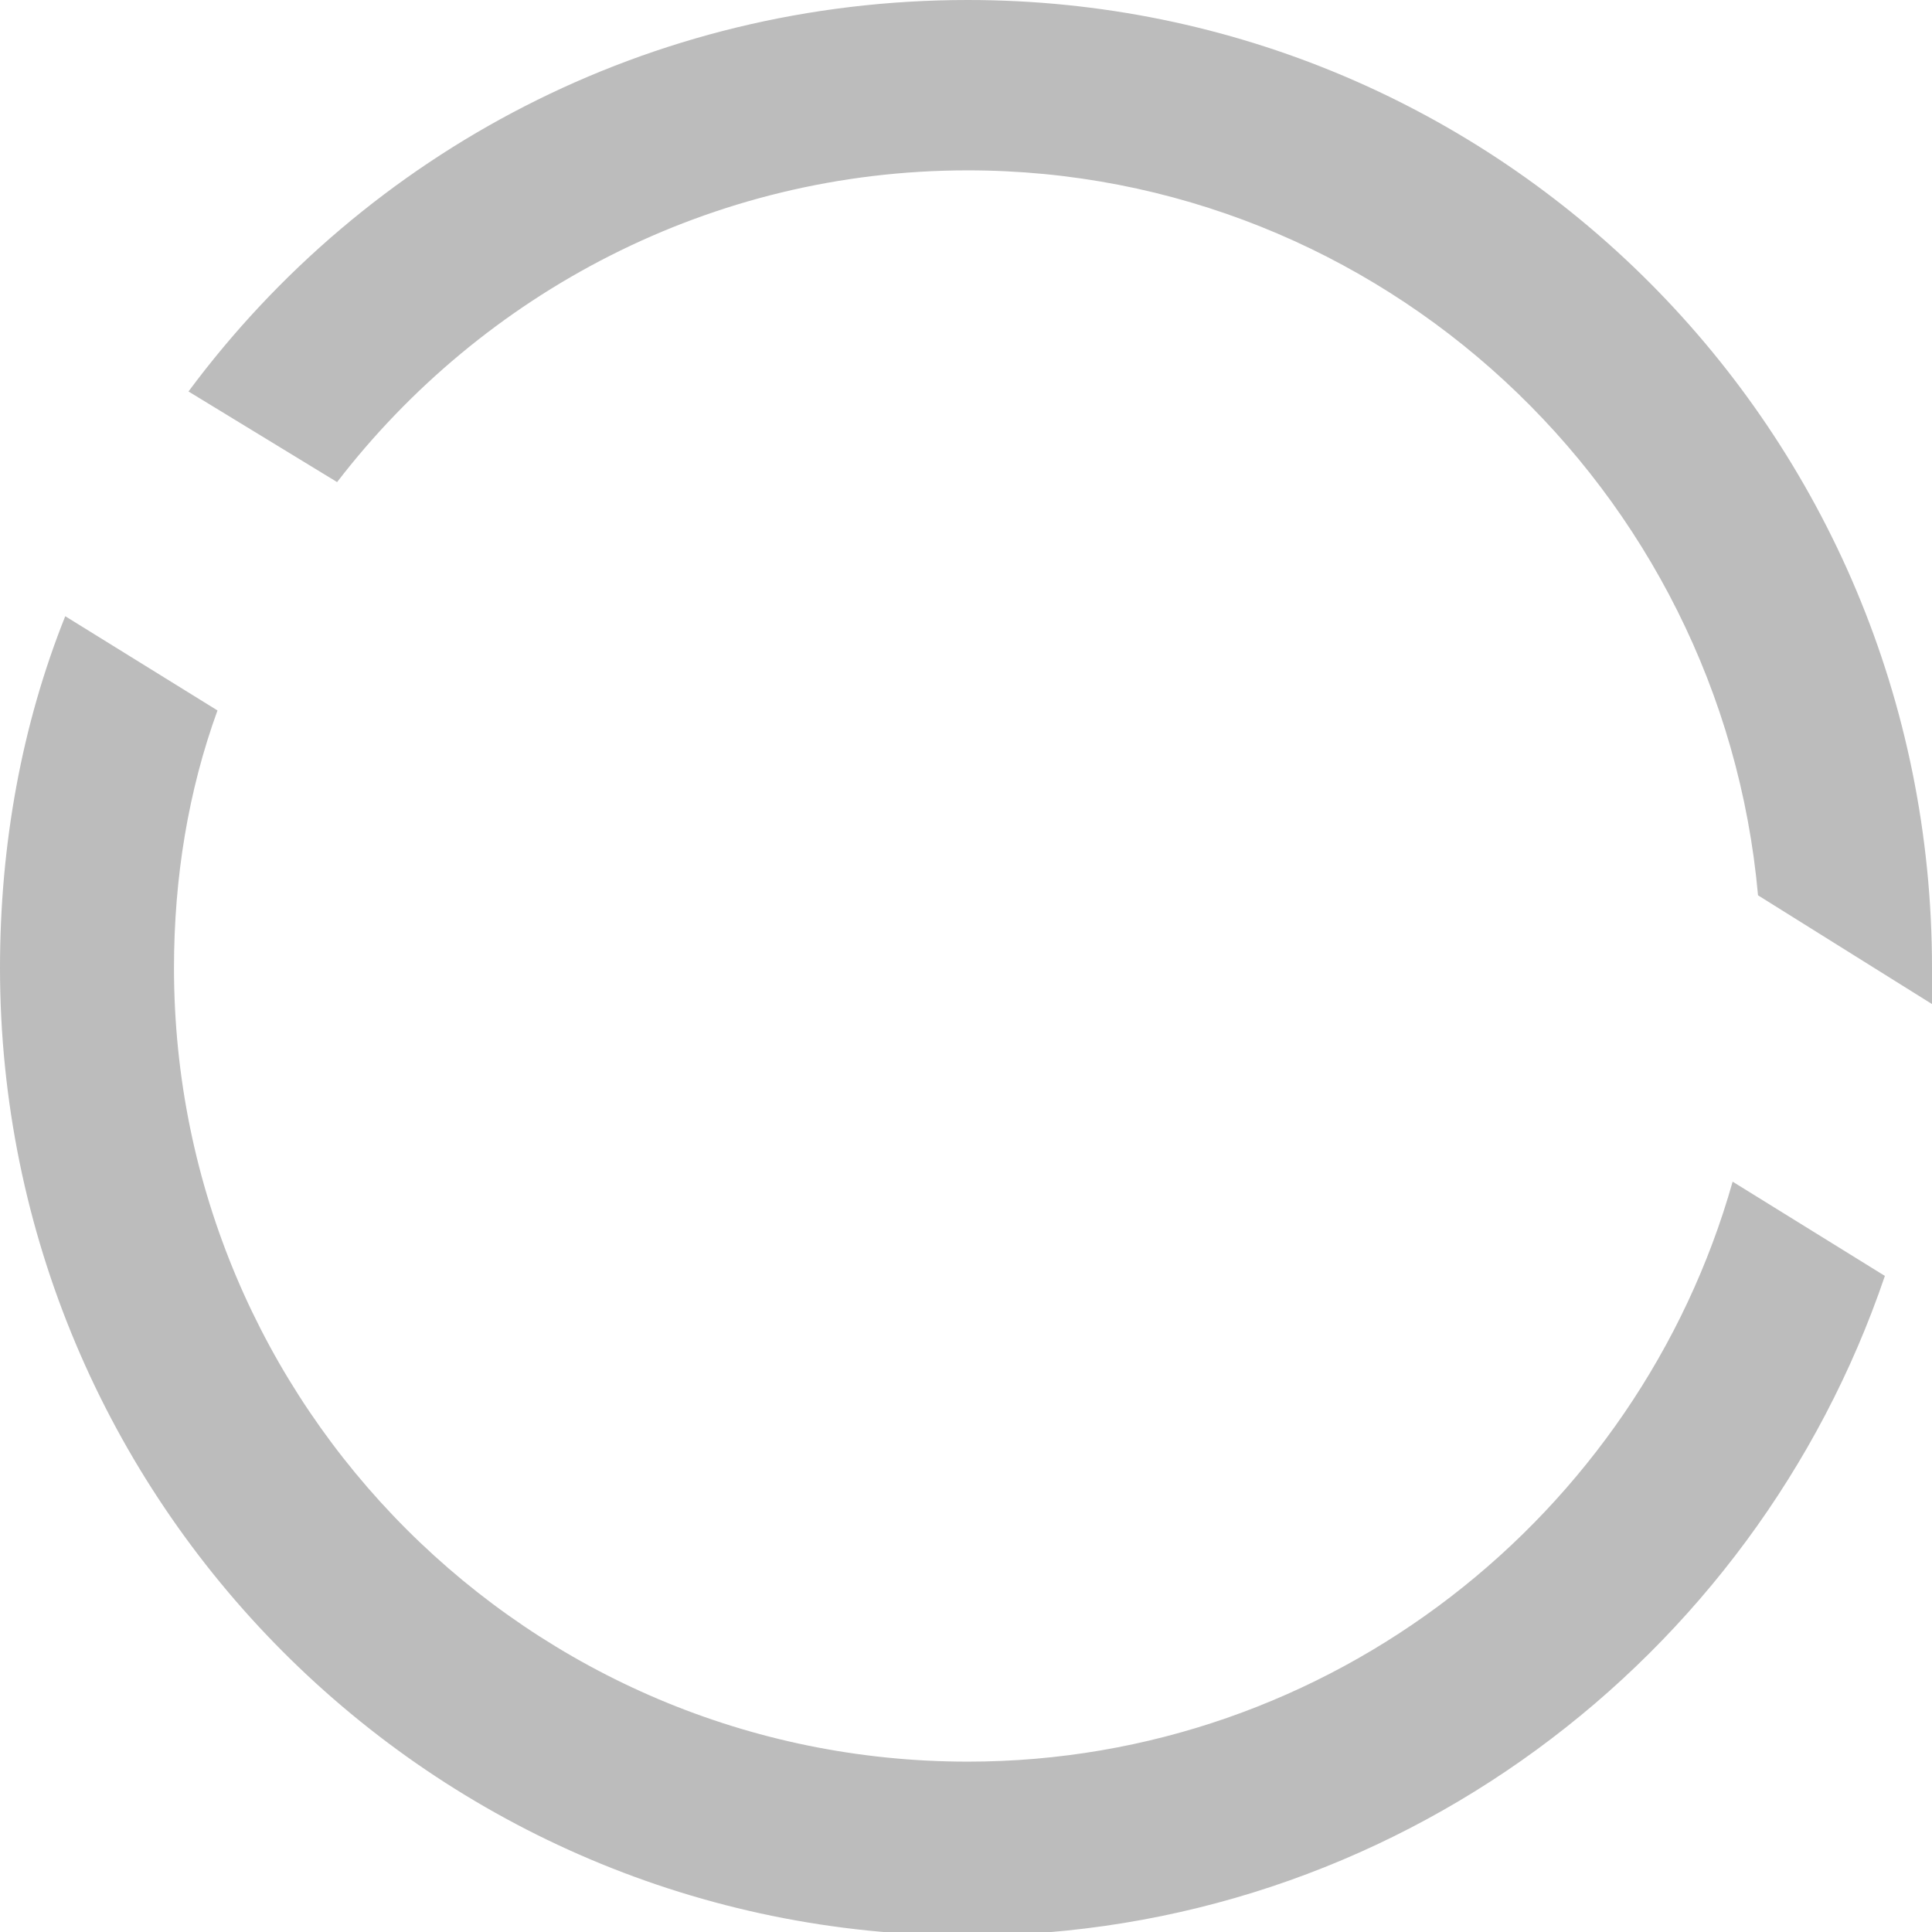 <?xml version="1.0" encoding="utf-8"?>
<!-- Generator: Adobe Illustrator 27.1.1, SVG Export Plug-In . SVG Version: 6.00 Build 0)  -->
<svg version="1.1" id="Calque_2_00000115515406075720990940000010102759860393143479_"
	 xmlns="http://www.w3.org/2000/svg" xmlns:xlink="http://www.w3.org/1999/xlink" x="0px" y="0px" viewBox="0 0 53.3 53.3"
	 style="enable-background:new 0 0 53.3 53.3;" xml:space="preserve">
<style type="text/css">
	.st0{fill:#BCBCBC;}
	.st1{fill:#161616;}
</style>
<g id="Calque_1-2">
	<g>
		<g>
			<path class="st0" d="M26.7,0C17.9,0,10.1,4.2,5.2,10.8l4.1,2.5c4-5.2,10.3-8.6,17.4-8.6c11.4,0,20.8,8.8,21.8,20l4.8,3
				c0-0.3,0-0.7,0-1C53.3,11.9,41.4,0,26.7,0z M26.7,48.6c-12.1,0-21.9-9.8-21.9-21.9c0-2.5,0.4-4.9,1.2-7.1L1.8,17
				C0.6,20,0,23.3,0,26.7c0,14.7,11.9,26.7,26.7,26.7c11.7,0,21.7-7.6,25.3-18.2l0,0l-4.2-2.6C45.2,41.8,36.7,48.6,26.7,48.6z"/>
		</g>
	</g>
</g>
<path class="st1" d="M-166.7-73l-43.9-25.3c-2.2-1.2-4.9,0.3-4.9,2.8v50.7c0,2.5,2.7,4.1,4.9,2.8l43.9-25.3
	C-164.5-68.7-164.5-71.8-166.7-73z"/>
<path class="st0" d="M-113.5-104.7L-113.5-104.7c-17.2,0-31.1-13.9-31.1-31.1v-6.7c0-17.2,13.9-31.1,31.1-31.1h0
	c17.2,0,31.1,13.9,31.1,31.1v6.7C-82.4-118.7-96.3-104.7-113.5-104.7z"/>
</svg>
